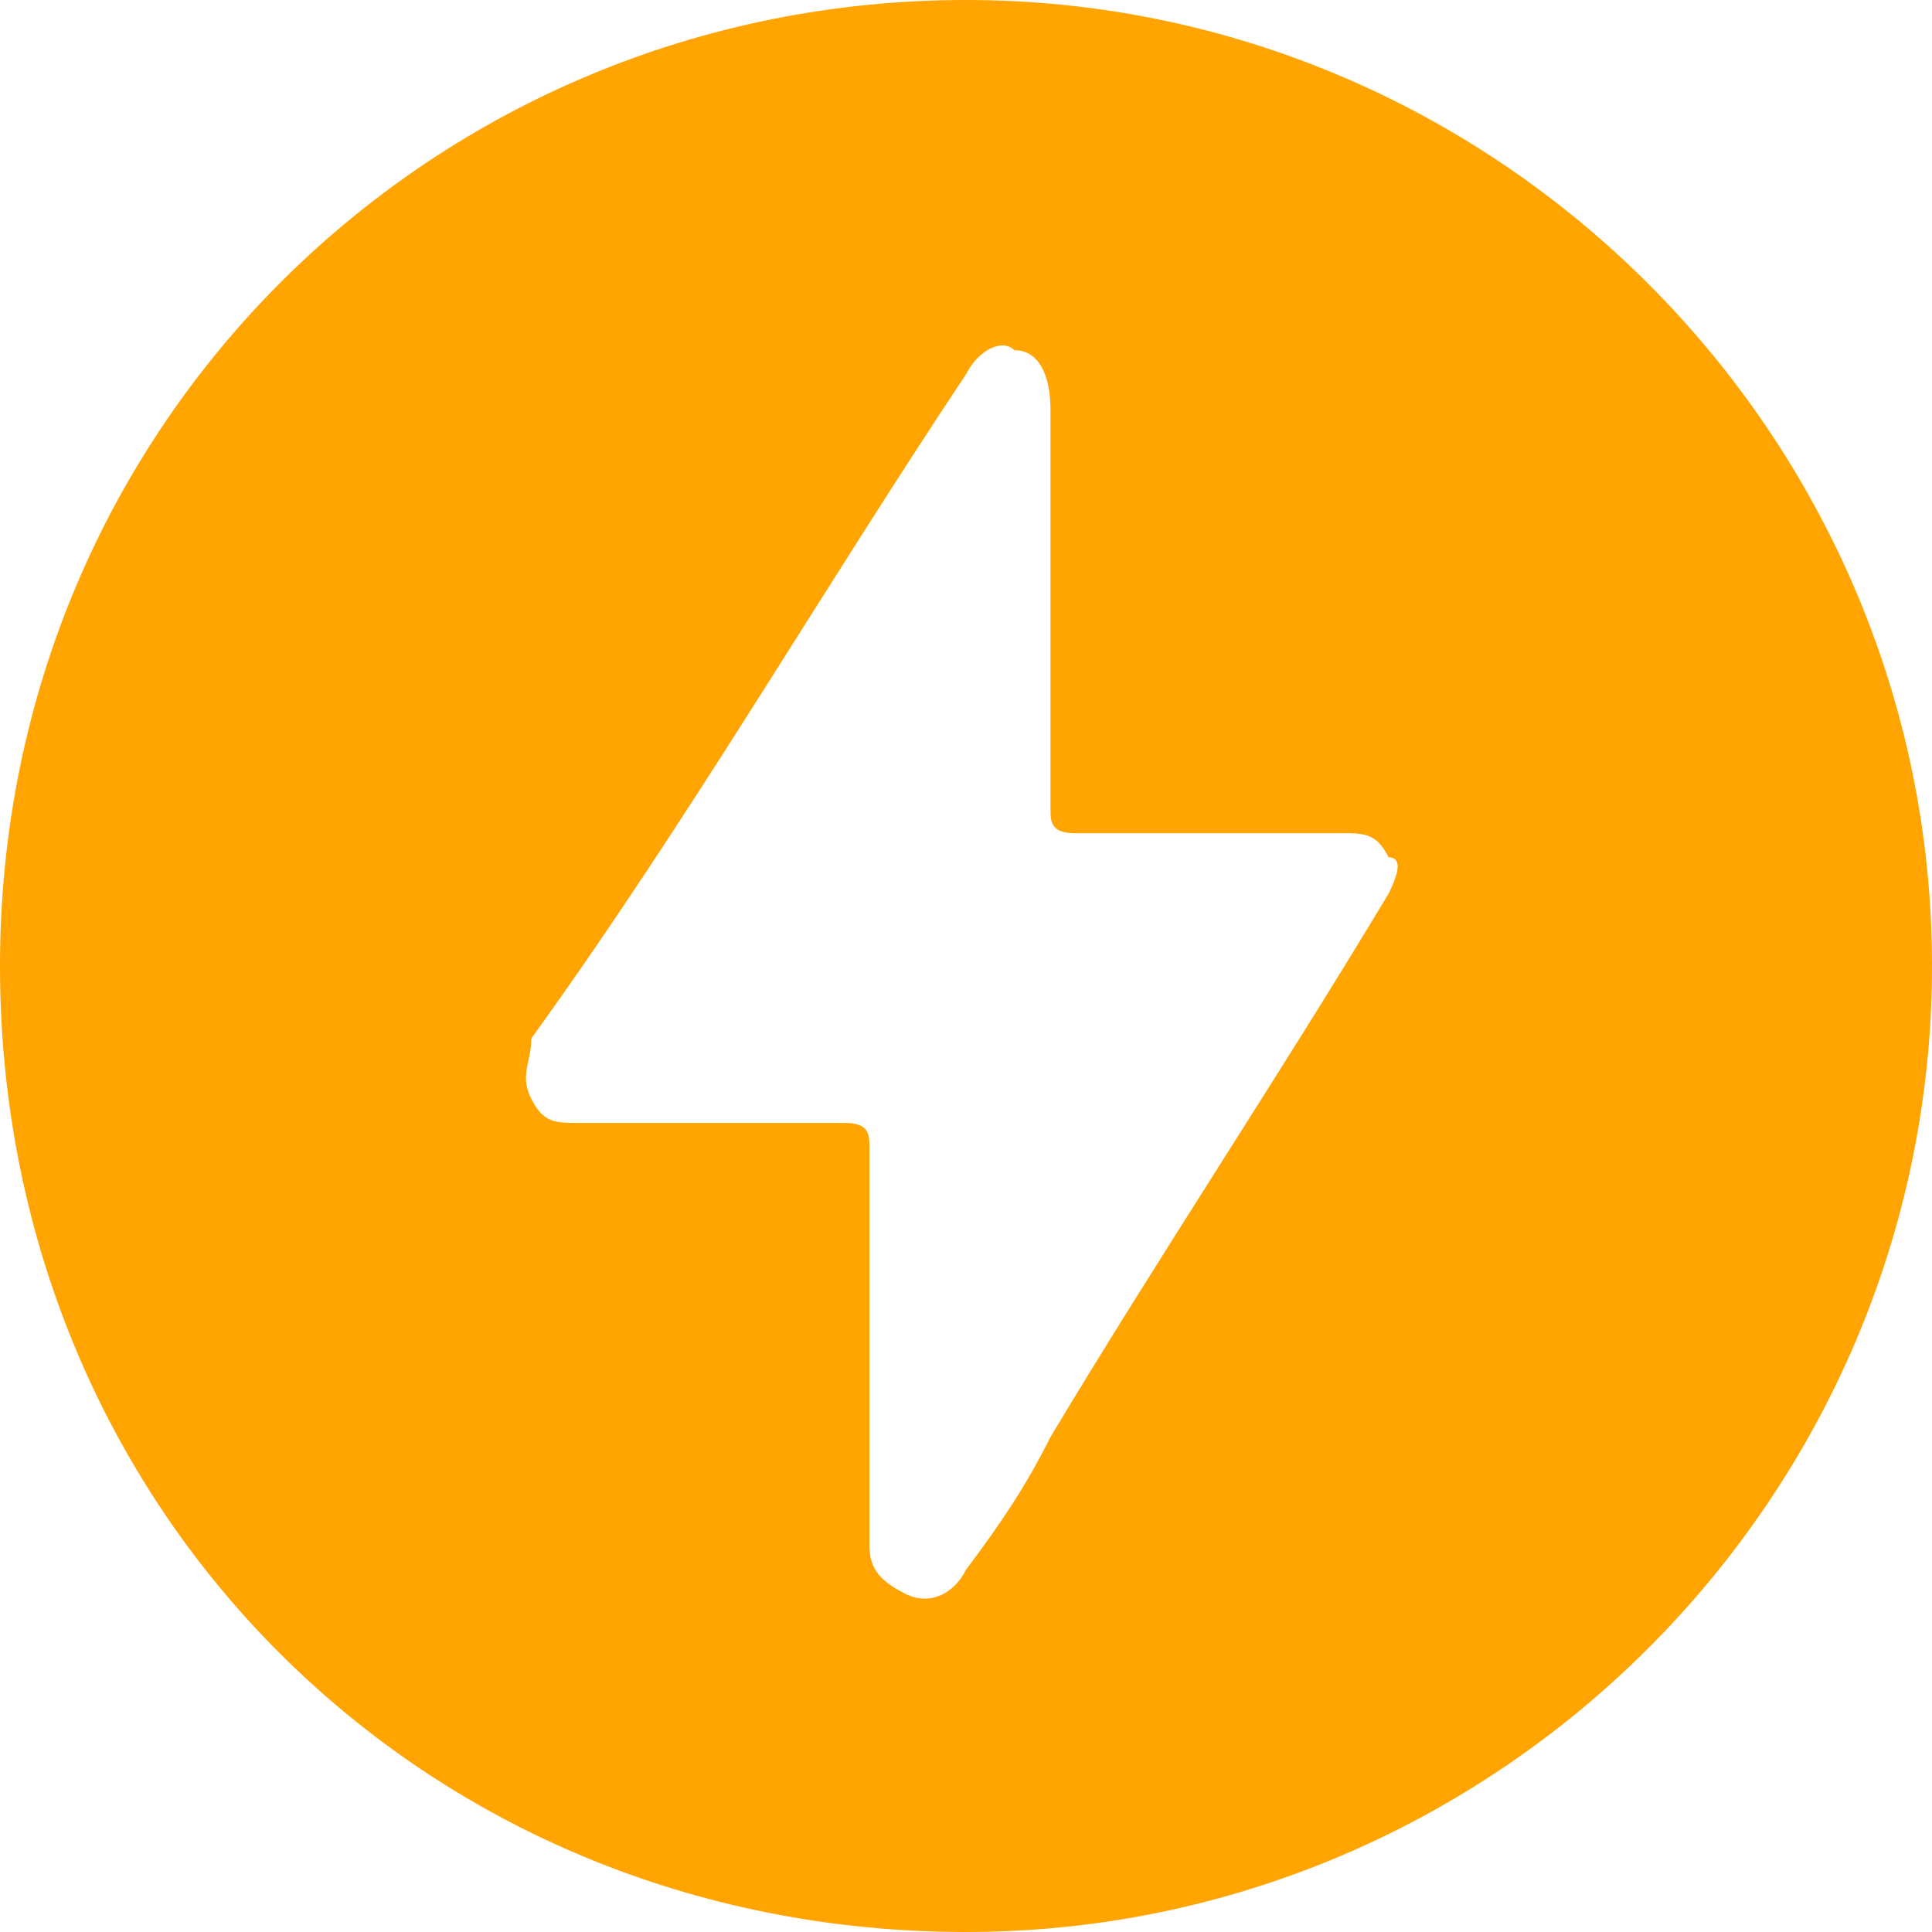 <?xml version="1.0" encoding="utf-8"?>
<!-- Generator: Adobe Illustrator 22.0.0, SVG Export Plug-In . SVG Version: 6.00 Build 0)  -->
<svg version="1.1" id="图层_1" xmlns="http://www.w3.org/2000/svg" xmlns:xlink="http://www.w3.org/1999/xlink" x="0px" y="0px"
	 viewBox="0 0 16 16" style="enable-background:new 0 0 16 16;" xml:space="preserve">
<style type="text/css">
	.st0{fill:none;}
	.st1{fill:#FFA400;}
</style>
<path class="st0" d="M0,8v8h8C3.5,16,0,12.4,0,8z"/>
<path class="st0" d="M8,16h8V8C16,12.4,12.4,16,8,16z"/>
<path class="st0" d="M8,0H0v8C0,3.5,3.6,0,8,0z"/>
<path class="st0" d="M8,0c4.4,0,7.9,3.6,8,8V0H8z"/>
<path class="st0" d="M11.1,6.7c-0.7,0-1.5,0-2.2,0c-0.2,0-0.2,0-0.2-0.2c0-0.3,0-0.7,0-1c0-0.8,0-1.5,0-2.3c0-0.3-0.1-0.4-0.3-0.5
	c-0.2,0-0.3,0-0.4,0.2C6.8,4.9,5.7,6.8,4.5,8.6c-0.1,0.1-0.1,0.3,0,0.5c0.1,0.2,0.2,0.2,0.4,0.2c0.7,0,1.5,0,2.2,0
	c0.1,0,0.2,0,0.2,0.2c0,0.6,0,1.1,0,1.7c0,0,0,0,0,0c0,0.5,0,1.1,0,1.6c0,0.2,0.1,0.4,0.3,0.4c0.2,0.1,0.3,0,0.5-0.2
	c0.2-0.4,0.4-0.7,0.7-1.1c0.9-1.5,1.9-3,2.8-4.5c0.1-0.1,0.1-0.3,0-0.5C11.4,6.8,11.3,6.7,11.1,6.7z"/>
<path class="st1" d="M8,0C3.6,0,0,3.5,0,8c0,4.5,3.5,8,8,8c4.4,0,8-3.6,8-8C16,3.6,12.4,0,8,0z M11.5,7.4c-0.9,1.5-1.9,3-2.8,4.5
	c-0.2,0.4-0.4,0.7-0.7,1.1c-0.1,0.2-0.3,0.3-0.5,0.2c-0.2-0.1-0.3-0.2-0.3-0.4c0-0.5,0-1.1,0-1.6c0,0,0,0,0,0c0-0.6,0-1.1,0-1.7
	c0-0.1,0-0.2-0.2-0.2c-0.7,0-1.5,0-2.2,0c-0.2,0-0.3,0-0.4-0.2c-0.1-0.2,0-0.3,0-0.5C5.7,6.8,6.8,4.9,8,3.1c0.1-0.2,0.3-0.3,0.4-0.2
	c0.2,0,0.3,0.2,0.3,0.5c0,0.8,0,1.5,0,2.3c0,0.3,0,0.7,0,1c0,0.1,0,0.2,0.2,0.2c0.7,0,1.5,0,2.2,0c0.2,0,0.3,0,0.4,0.2
	C11.6,7.1,11.6,7.2,11.5,7.4z"/>
</svg>
